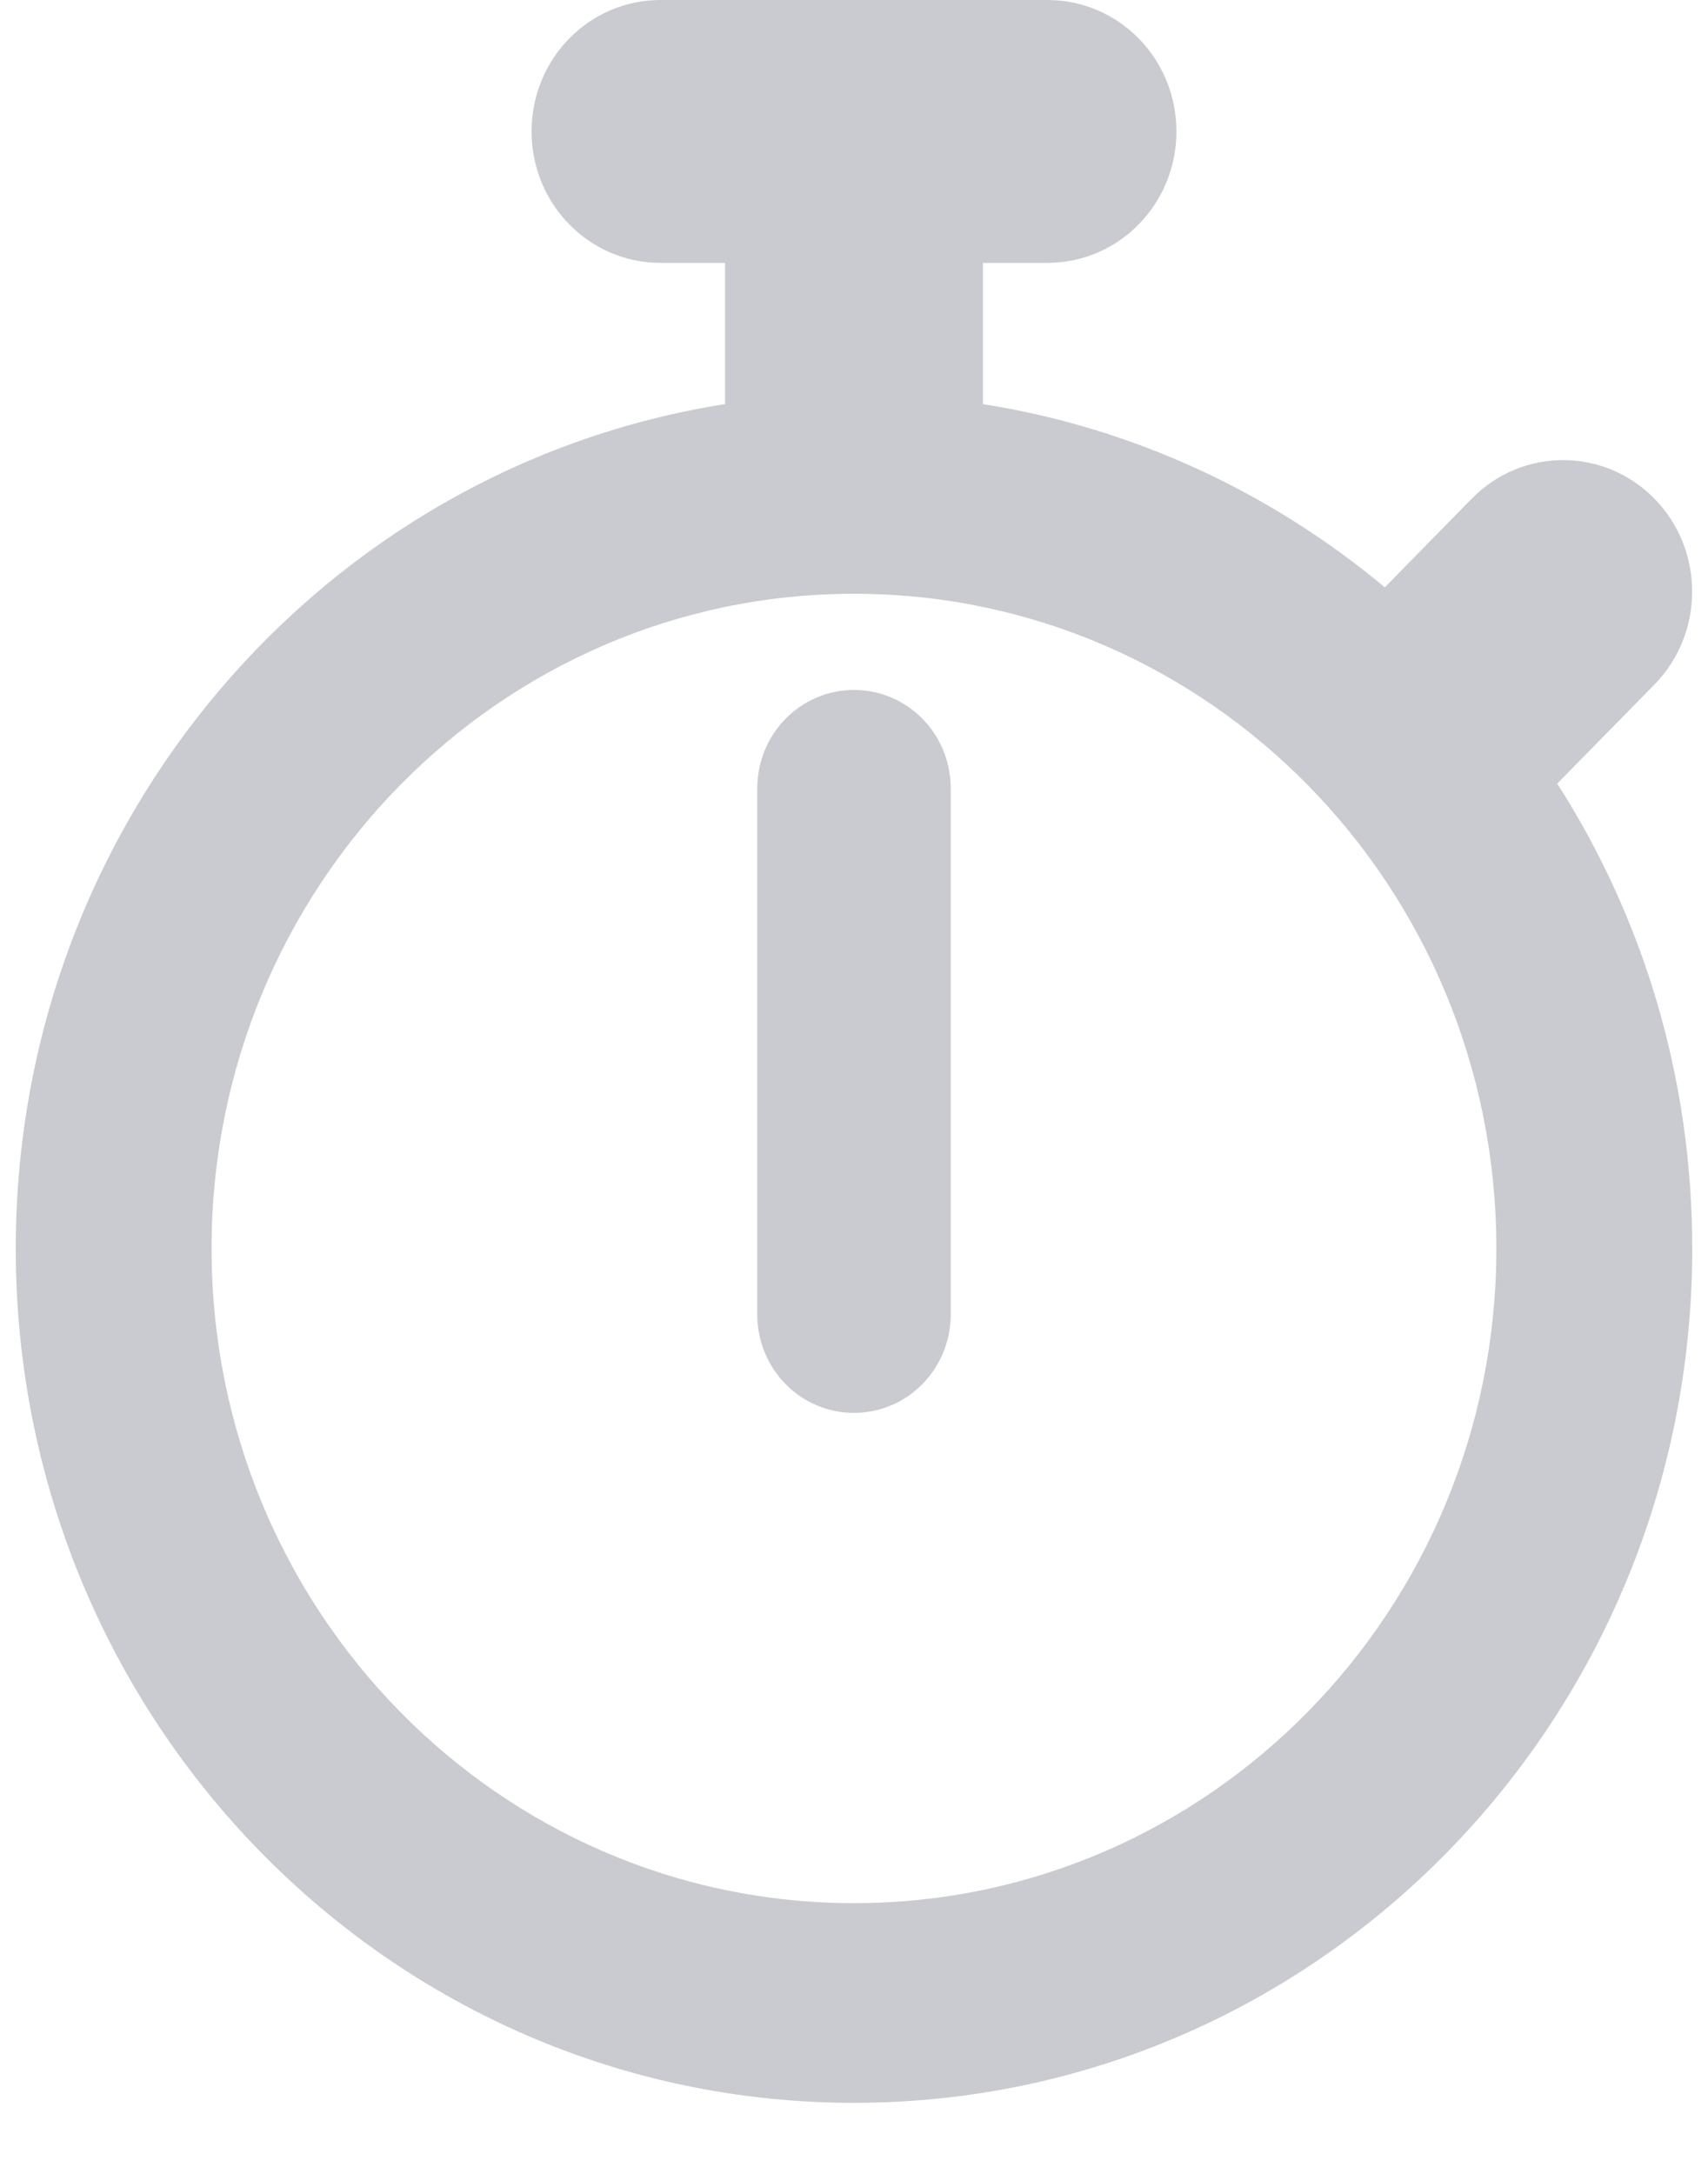 <svg width="22" height="28" viewBox="0 0 22 28" fill="none" xmlns="http://www.w3.org/2000/svg">
<path d="M20.058 10.093L21.309 8.818C21.958 8.157 21.958 7.083 21.309 6.422C20.66 5.761 19.607 5.761 18.958 6.422L17.837 7.565C16.378 6.348 14.608 5.512 12.661 5.205V3.386H13.492C14.41 3.386 15.153 2.629 15.153 1.693C15.153 0.756 14.41 0 13.492 0H8.508C7.589 0 6.847 0.756 6.847 1.693C6.847 2.629 7.589 3.386 8.508 3.386H9.339V5.205C4.163 6.02 0.203 10.58 0.203 16.082C0.203 22.16 5.035 27.085 11 27.085C16.964 27.085 21.797 22.16 21.797 16.082C21.797 13.87 21.159 11.812 20.058 10.093ZM11 24.513C6.43 24.513 2.725 20.738 2.725 16.081C2.725 11.423 6.43 7.648 11 7.648C15.57 7.648 19.274 11.423 19.274 16.081C19.274 20.738 15.57 24.513 11 24.513Z" fill="#CACAD1"/>
<path d="M11 8.887C10.31 8.887 9.754 9.453 9.754 10.157V16.928C9.754 17.632 10.31 18.198 11 18.198C11.69 18.198 12.246 17.632 12.246 16.928V10.157C12.246 9.453 11.69 8.887 11 8.887Z" fill="#CACAD1"/>
</svg>

